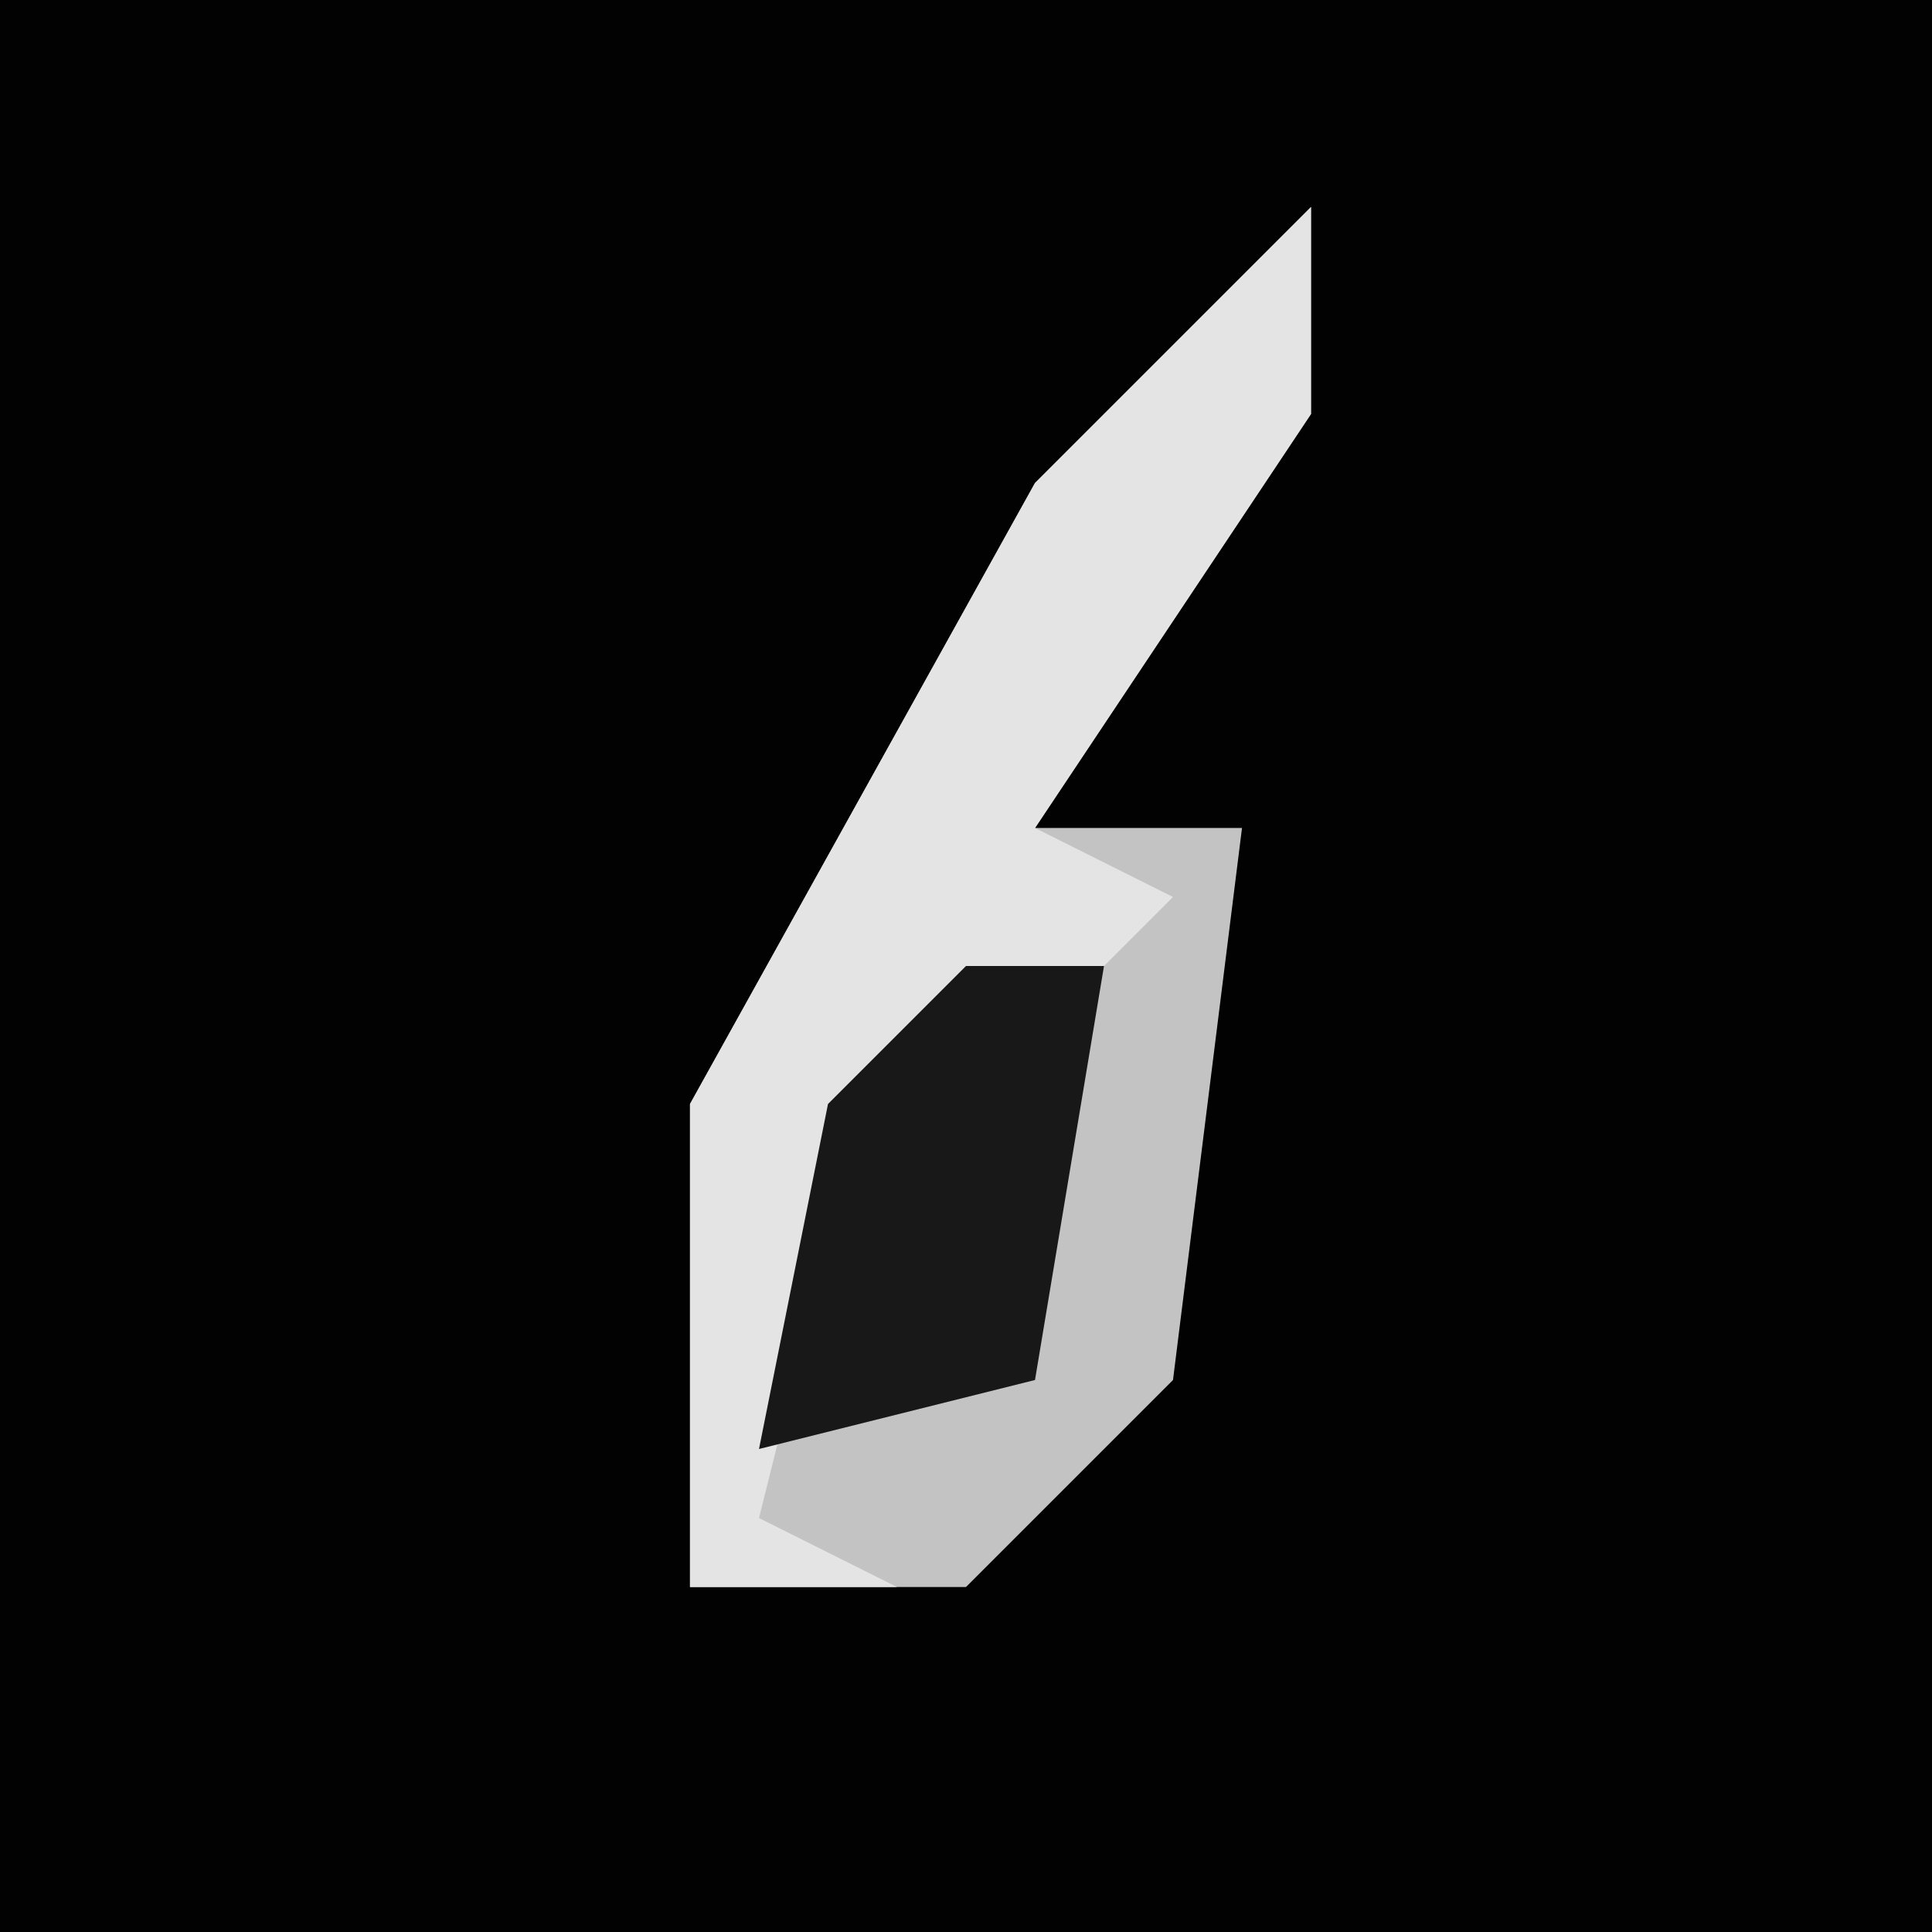 <?xml version="1.0" encoding="UTF-8"?>
<svg version="1.1" xmlns="http://www.w3.org/2000/svg" width="28" height="28">
<path d="M0,0 L28,0 L28,28 L0,28 Z " fill="#020202" transform="translate(0,0)"/>
<path d="M0,0 L0,3 L-4,9 L-1,9 L-2,17 L-5,20 L-9,20 L-9,13 L-4,4 Z " fill="#C3C3C3" transform="translate(19,3)"/>
<path d="M0,0 L0,3 L-4,9 L-2,10 L-7,15 L-8,19 L-6,20 L-9,20 L-9,13 L-4,4 Z " fill="#E4E4E4" transform="translate(19,3)"/>
<path d="M0,0 L2,0 L1,6 L-3,7 L-2,2 Z " fill="#181818" transform="translate(14,14)"/>
</svg>
